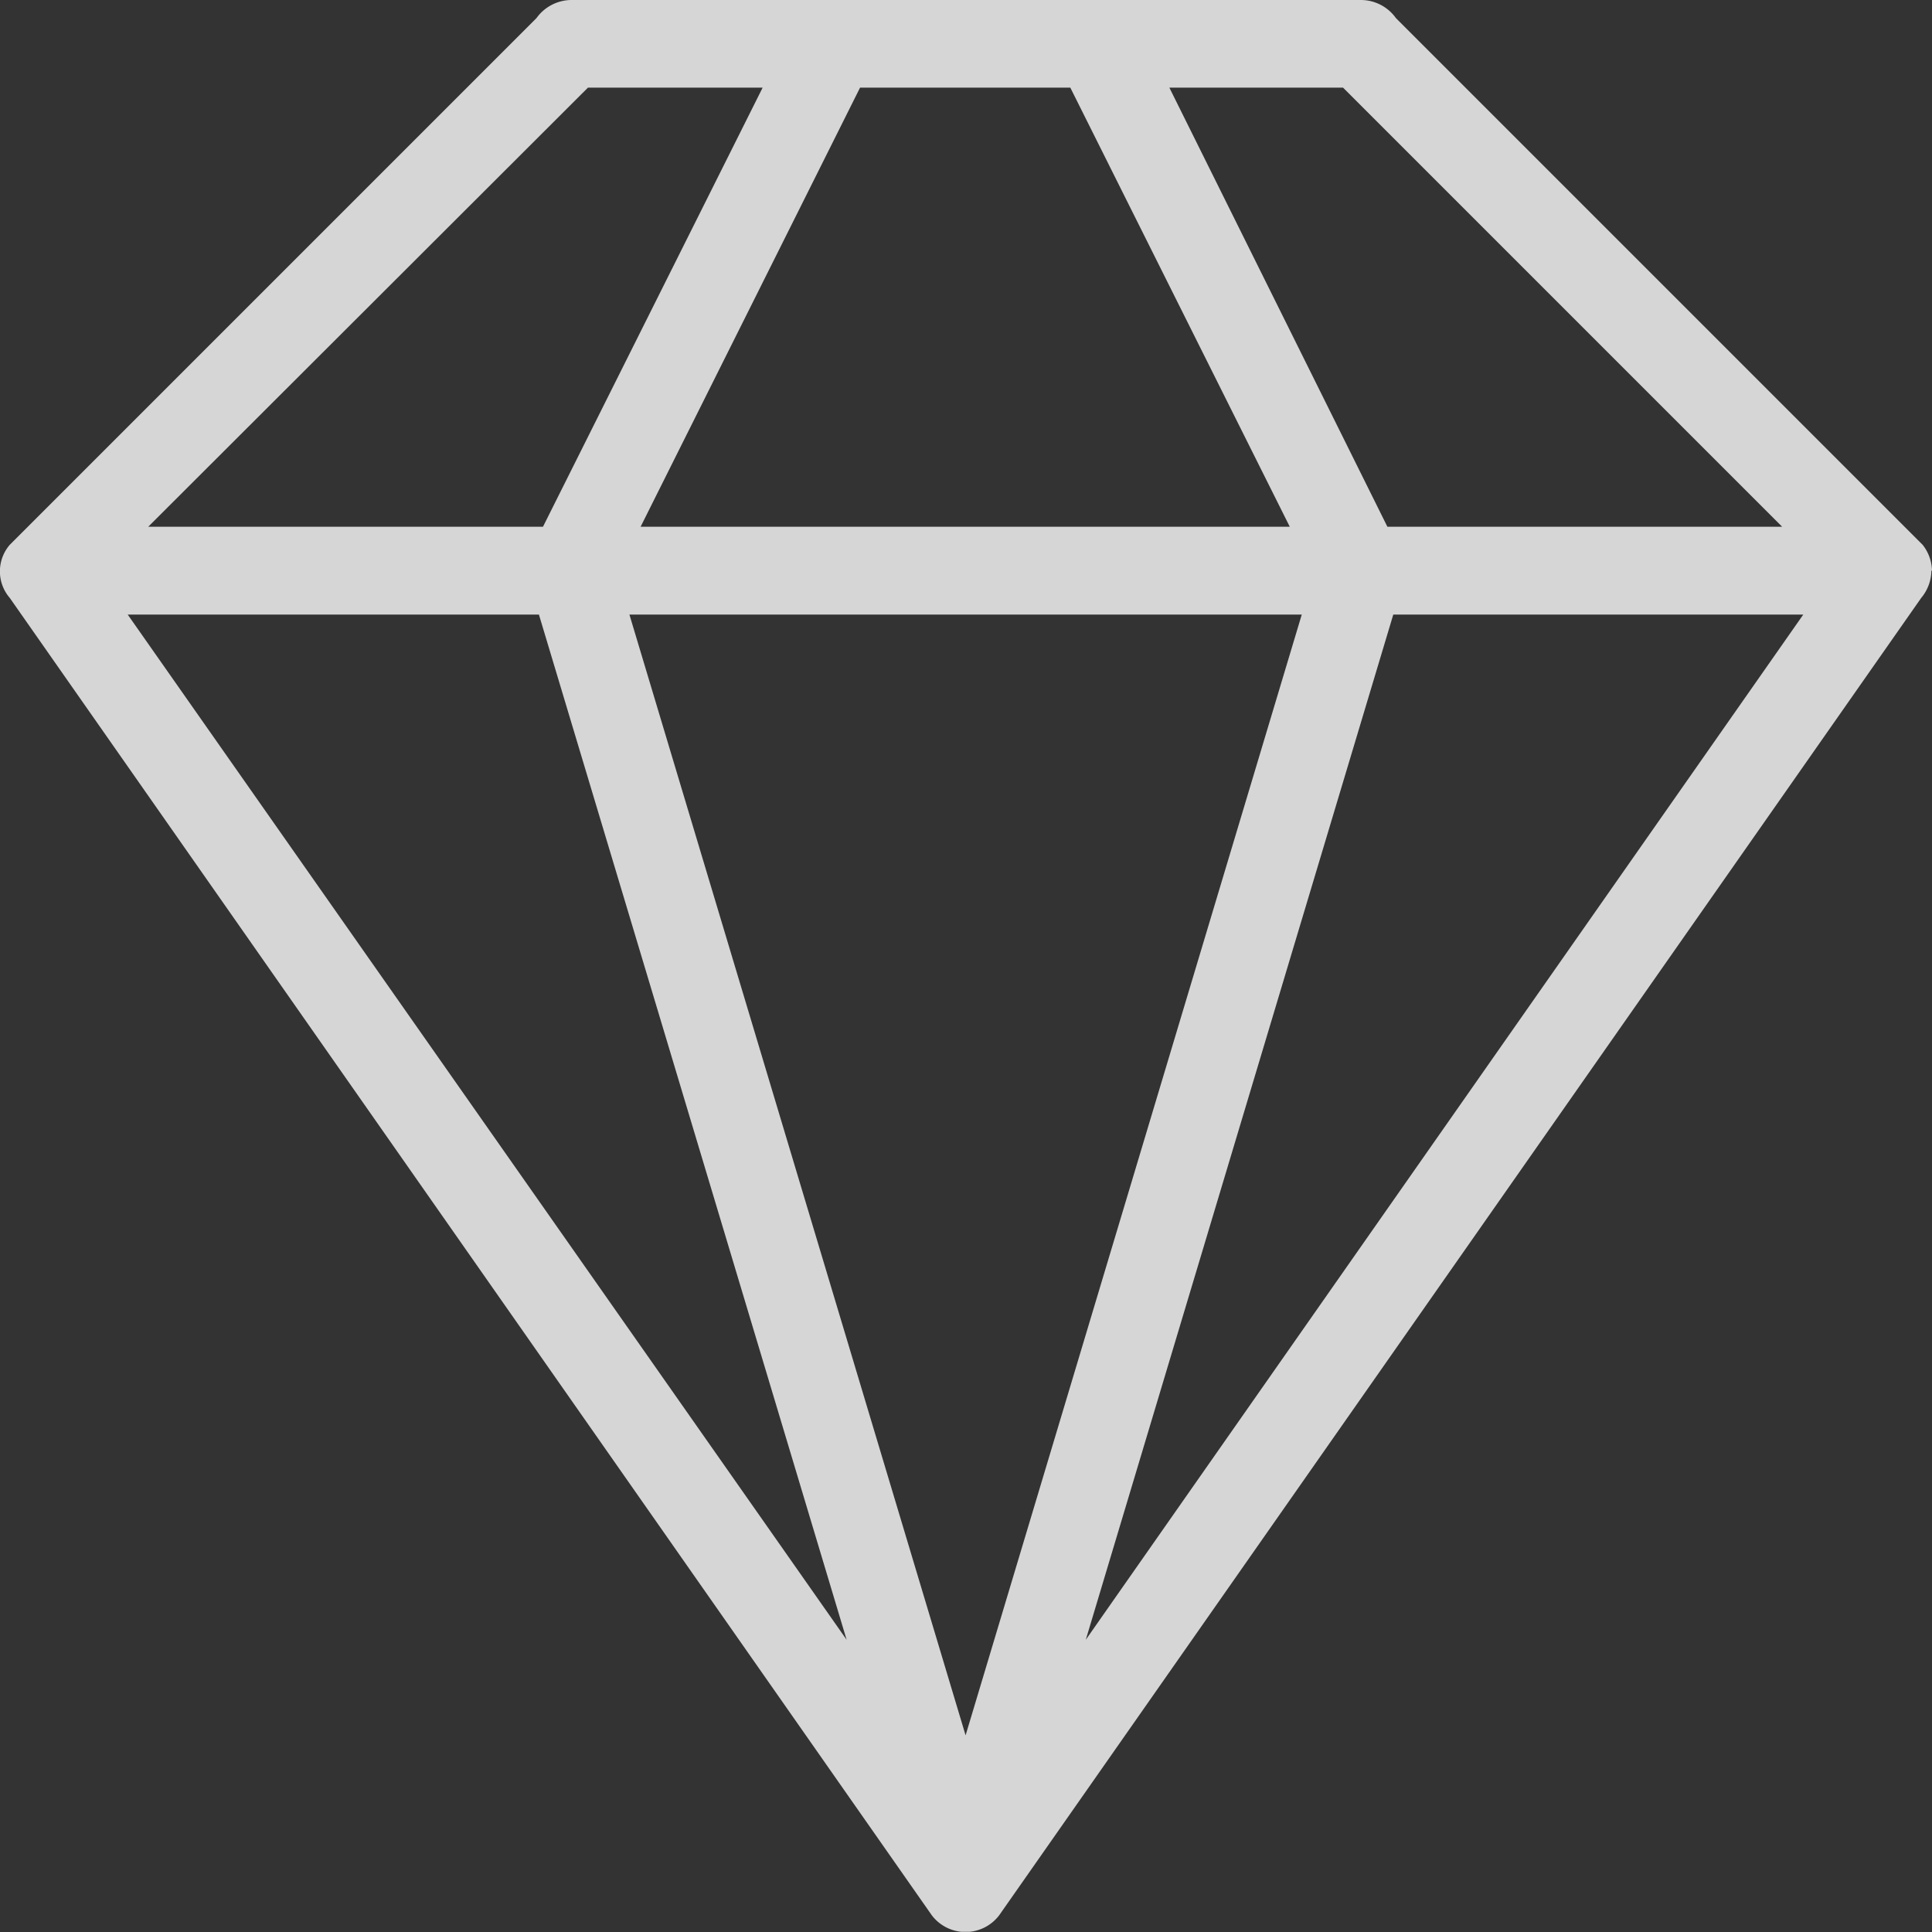 <svg xmlns="http://www.w3.org/2000/svg" xmlns:xlink="http://www.w3.org/1999/xlink" viewBox="0 0 95 95"><rect x="0" y="0" width="95" height="95" fill="#333333" stroke="none"/><defs><style>.a{fill:none;}.b{opacity:0.8;}.c{clip-path:url(#a);}.d{fill:#fff;}</style><clipPath id="a" transform="translate(-1241.5 -5441.42)"><rect class="a" x="1241.5" y="5441.41" width="95" height="95"/></clipPath></defs><title>icon_9</title><g class="b"><g class="c"><path class="d" d="M1336.5,5469.48a2.12,2.12,0,0,0-.46-1.27l0,0-0.13-.13-0.16-.16-25.61-25.61,0,0a2.12,2.12,0,0,0-1.7-.89h-38.86a2.13,2.13,0,0,0-1.7.89l0,0-25.61,25.61-0.16.16-0.13.13,0,0a2,2,0,0,0,0,2.61l0,0,45.34,64.78,0,0a2.08,2.08,0,0,0,3.31,0l0,0,45.34-64.78,0,0a2.13,2.13,0,0,0,.5-1.34m-28.93-23.75,21.59,21.59h-19.41L1299,5445.73h8.61Zm-13.41,0,10.79,21.59H1273l10.79-21.59h10.31Zm-23.72,0H1279l-10.8,21.59h-19.41Zm-22.63,25.91H1268l15.13,50.41Zm41.2,55.11-16.53-55.11h33.06Zm5.91-4.7,15.12-50.41h20.16Z" transform="translate(-1241.5 -5441.42)"/></g></g></svg>